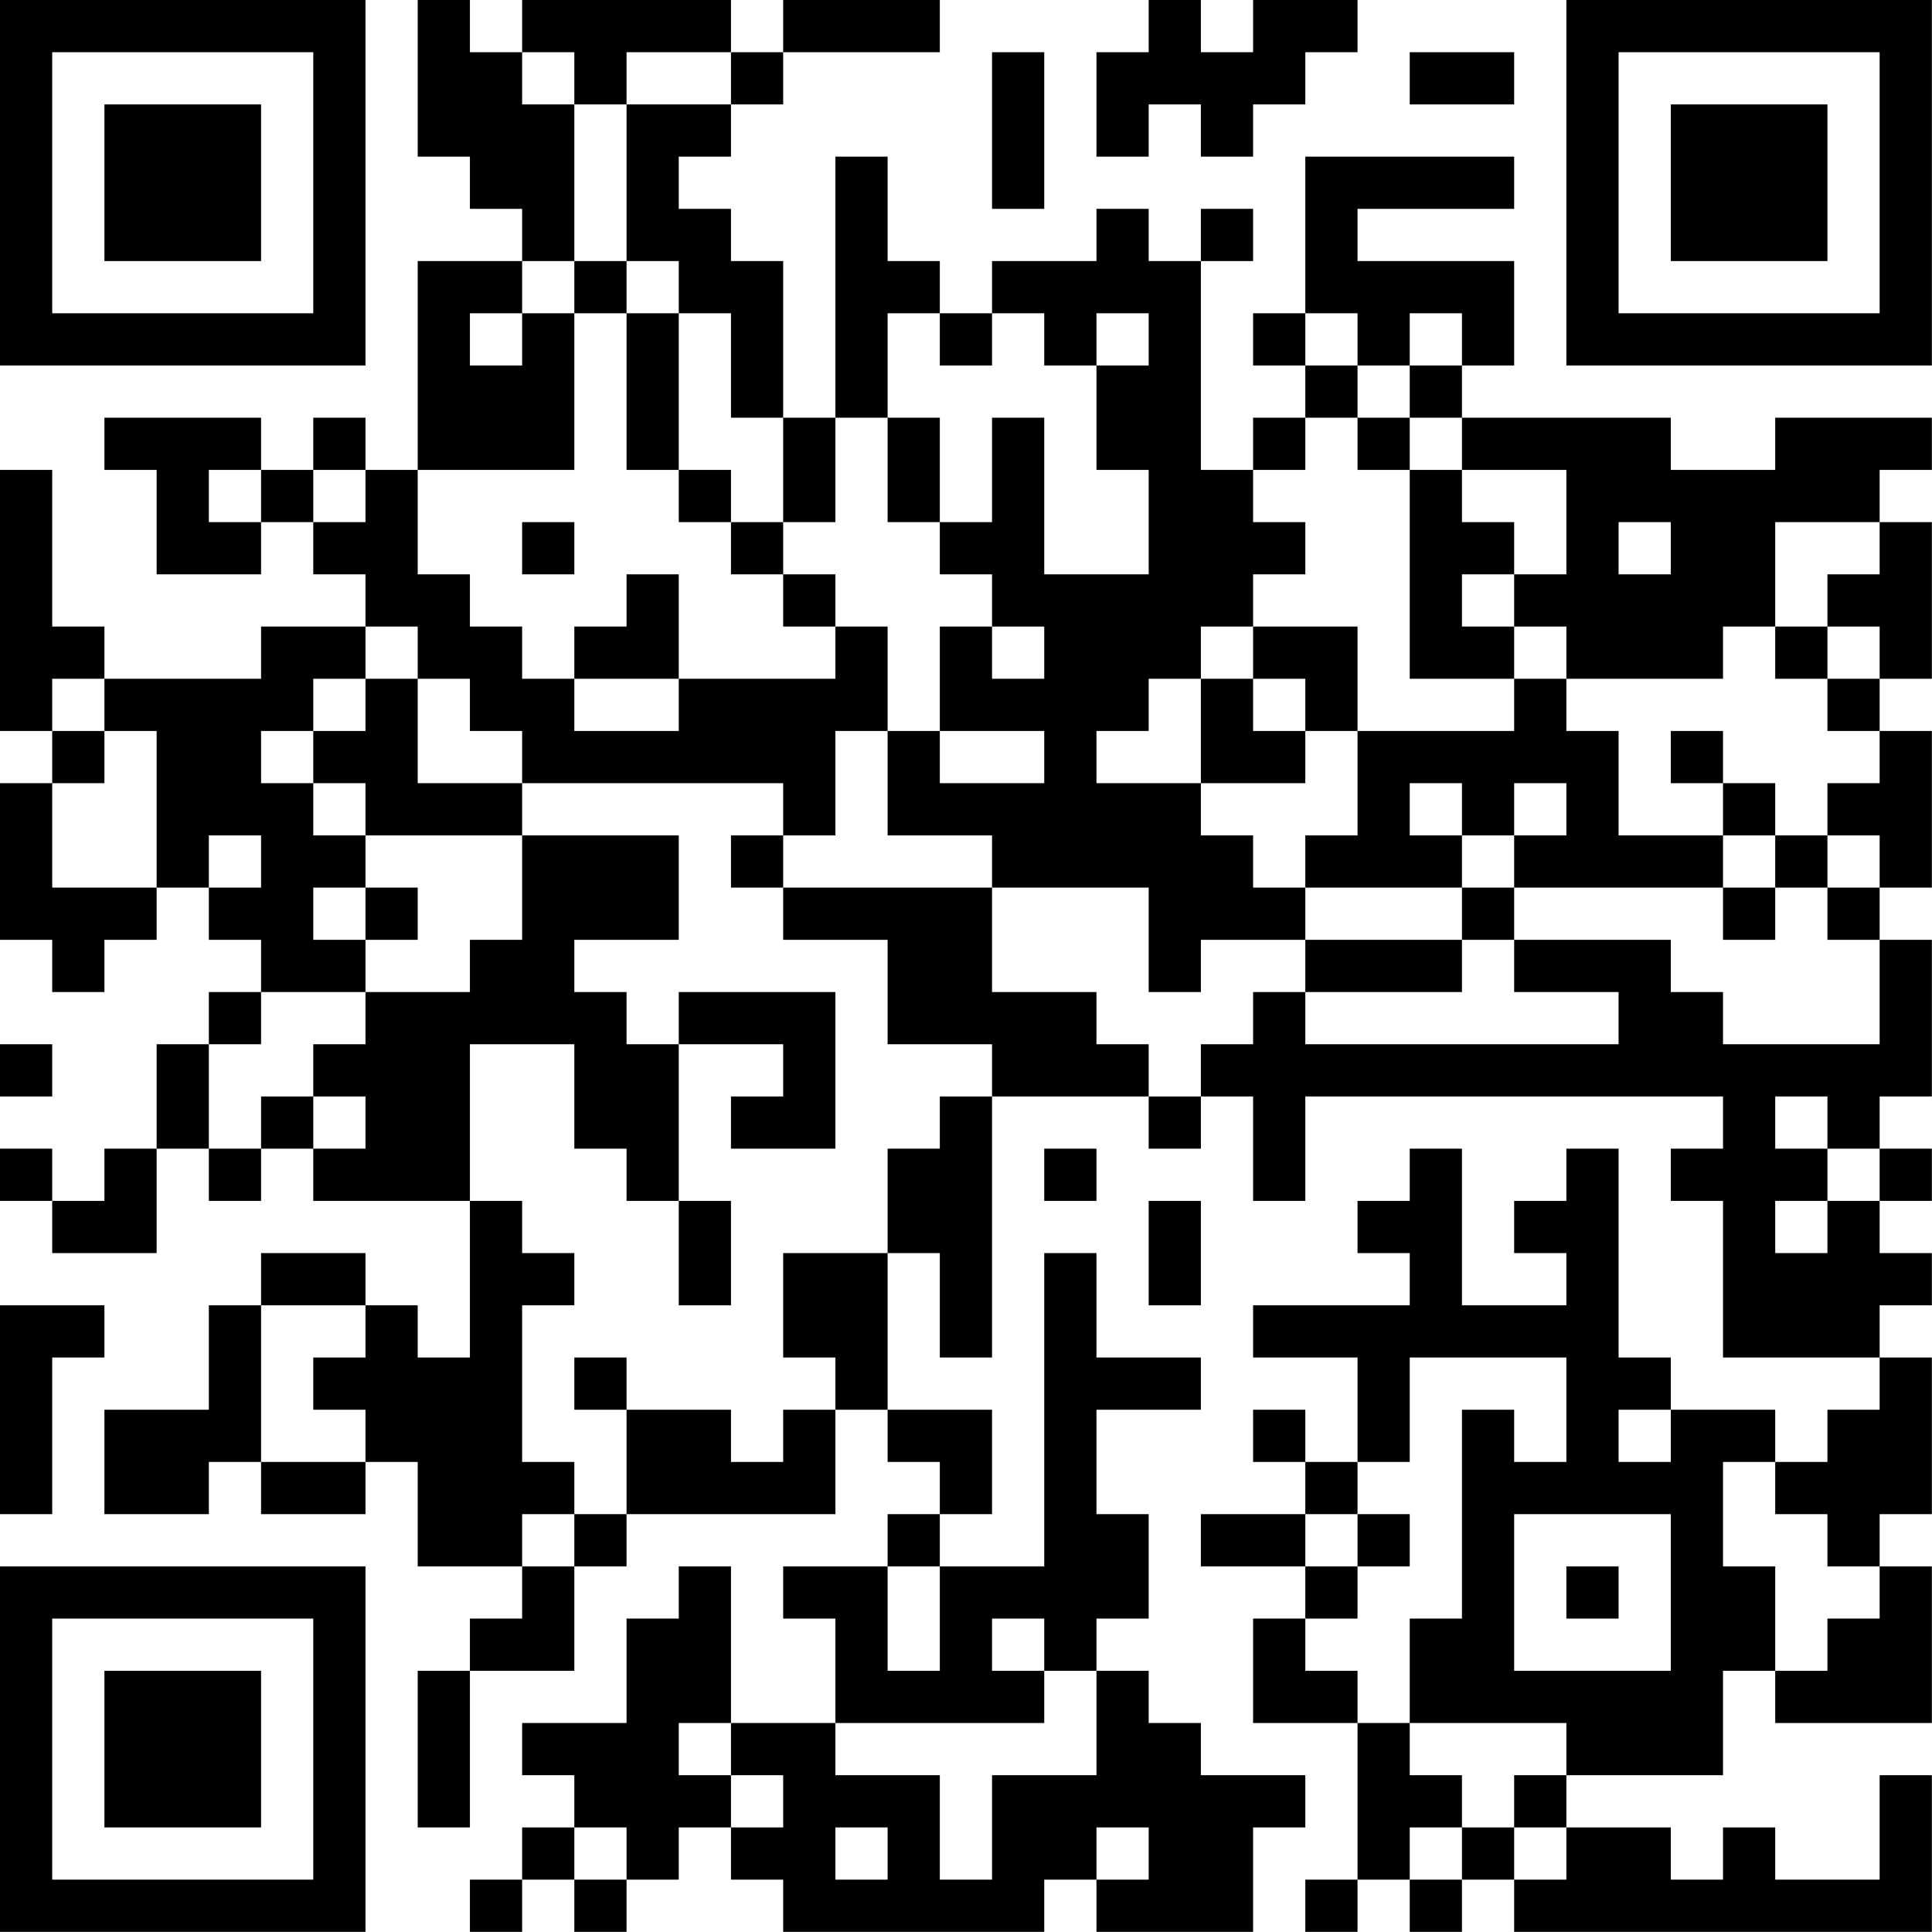 <?xml version="1.0" encoding="UTF-8"?>
<svg xmlns="http://www.w3.org/2000/svg" version="1.1" width="200" height="200" viewBox="0 0 200 200"><rect x="0" y="0" width="200" height="200" fill="#ffffff"/><g transform="scale(5.405)"><g transform="translate(0,0)"><path fill-rule="evenodd" d="M8 0L8 3L9 3L9 4L10 4L10 5L8 5L8 9L7 9L7 8L6 8L6 9L5 9L5 8L2 8L2 9L3 9L3 11L5 11L5 10L6 10L6 11L7 11L7 12L5 12L5 13L2 13L2 12L1 12L1 9L0 9L0 14L1 14L1 15L0 15L0 18L1 18L1 19L2 19L2 18L3 18L3 17L4 17L4 18L5 18L5 19L4 19L4 20L3 20L3 22L2 22L2 23L1 23L1 22L0 22L0 23L1 23L1 24L3 24L3 22L4 22L4 23L5 23L5 22L6 22L6 23L9 23L9 26L8 26L8 25L7 25L7 24L5 24L5 25L4 25L4 27L2 27L2 29L4 29L4 28L5 28L5 29L7 29L7 28L8 28L8 30L10 30L10 31L9 31L9 32L8 32L8 35L9 35L9 32L11 32L11 30L12 30L12 29L16 29L16 27L17 27L17 28L18 28L18 29L17 29L17 30L15 30L15 31L16 31L16 33L14 33L14 30L13 30L13 31L12 31L12 33L10 33L10 34L11 34L11 35L10 35L10 36L9 36L9 37L10 37L10 36L11 36L11 37L12 37L12 36L13 36L13 35L14 35L14 36L15 36L15 37L20 37L20 36L21 36L21 37L24 37L24 35L25 35L25 34L23 34L23 33L22 33L22 32L21 32L21 31L22 31L22 29L21 29L21 27L23 27L23 26L21 26L21 24L20 24L20 30L18 30L18 29L19 29L19 27L17 27L17 24L18 24L18 26L19 26L19 21L22 21L22 22L23 22L23 21L24 21L24 23L25 23L25 21L33 21L33 22L32 22L32 23L33 23L33 26L36 26L36 27L35 27L35 28L34 28L34 27L32 27L32 26L31 26L31 22L30 22L30 23L29 23L29 24L30 24L30 25L28 25L28 22L27 22L27 23L26 23L26 24L27 24L27 25L24 25L24 26L26 26L26 28L25 28L25 27L24 27L24 28L25 28L25 29L23 29L23 30L25 30L25 31L24 31L24 33L26 33L26 36L25 36L25 37L26 37L26 36L27 36L27 37L28 37L28 36L29 36L29 37L37 37L37 34L36 34L36 36L34 36L34 35L33 35L33 36L32 36L32 35L30 35L30 34L33 34L33 32L34 32L34 33L37 33L37 30L36 30L36 29L37 29L37 26L36 26L36 25L37 25L37 24L36 24L36 23L37 23L37 22L36 22L36 21L37 21L37 18L36 18L36 17L37 17L37 14L36 14L36 13L37 13L37 10L36 10L36 9L37 9L37 8L34 8L34 9L32 9L32 8L28 8L28 7L29 7L29 5L26 5L26 4L29 4L29 3L25 3L25 6L24 6L24 7L25 7L25 8L24 8L24 9L23 9L23 5L24 5L24 4L23 4L23 5L22 5L22 4L21 4L21 5L19 5L19 6L18 6L18 5L17 5L17 3L16 3L16 8L15 8L15 5L14 5L14 4L13 4L13 3L14 3L14 2L15 2L15 1L18 1L18 0L15 0L15 1L14 1L14 0L10 0L10 1L9 1L9 0ZM22 0L22 1L21 1L21 3L22 3L22 2L23 2L23 3L24 3L24 2L25 2L25 1L26 1L26 0L24 0L24 1L23 1L23 0ZM10 1L10 2L11 2L11 5L10 5L10 6L9 6L9 7L10 7L10 6L11 6L11 9L8 9L8 11L9 11L9 12L10 12L10 13L11 13L11 14L13 14L13 13L16 13L16 12L17 12L17 14L16 14L16 16L15 16L15 15L10 15L10 14L9 14L9 13L8 13L8 12L7 12L7 13L6 13L6 14L5 14L5 15L6 15L6 16L7 16L7 17L6 17L6 18L7 18L7 19L5 19L5 20L4 20L4 22L5 22L5 21L6 21L6 22L7 22L7 21L6 21L6 20L7 20L7 19L9 19L9 18L10 18L10 16L13 16L13 18L11 18L11 19L12 19L12 20L13 20L13 23L12 23L12 22L11 22L11 20L9 20L9 23L10 23L10 24L11 24L11 25L10 25L10 28L11 28L11 29L10 29L10 30L11 30L11 29L12 29L12 27L14 27L14 28L15 28L15 27L16 27L16 26L15 26L15 24L17 24L17 22L18 22L18 21L19 21L19 20L17 20L17 18L15 18L15 17L19 17L19 19L21 19L21 20L22 20L22 21L23 21L23 20L24 20L24 19L25 19L25 20L31 20L31 19L29 19L29 18L32 18L32 19L33 19L33 20L36 20L36 18L35 18L35 17L36 17L36 16L35 16L35 15L36 15L36 14L35 14L35 13L36 13L36 12L35 12L35 11L36 11L36 10L34 10L34 12L33 12L33 13L30 13L30 12L29 12L29 11L30 11L30 9L28 9L28 8L27 8L27 7L28 7L28 6L27 6L27 7L26 7L26 6L25 6L25 7L26 7L26 8L25 8L25 9L24 9L24 10L25 10L25 11L24 11L24 12L23 12L23 13L22 13L22 14L21 14L21 15L23 15L23 16L24 16L24 17L25 17L25 18L23 18L23 19L22 19L22 17L19 17L19 16L17 16L17 14L18 14L18 15L20 15L20 14L18 14L18 12L19 12L19 13L20 13L20 12L19 12L19 11L18 11L18 10L19 10L19 8L20 8L20 11L22 11L22 9L21 9L21 7L22 7L22 6L21 6L21 7L20 7L20 6L19 6L19 7L18 7L18 6L17 6L17 8L16 8L16 10L15 10L15 8L14 8L14 6L13 6L13 5L12 5L12 2L14 2L14 1L12 1L12 2L11 2L11 1ZM19 1L19 4L20 4L20 1ZM27 1L27 2L29 2L29 1ZM11 5L11 6L12 6L12 9L13 9L13 10L14 10L14 11L15 11L15 12L16 12L16 11L15 11L15 10L14 10L14 9L13 9L13 6L12 6L12 5ZM17 8L17 10L18 10L18 8ZM26 8L26 9L27 9L27 13L29 13L29 14L26 14L26 12L24 12L24 13L23 13L23 15L25 15L25 14L26 14L26 16L25 16L25 17L28 17L28 18L25 18L25 19L28 19L28 18L29 18L29 17L33 17L33 18L34 18L34 17L35 17L35 16L34 16L34 15L33 15L33 14L32 14L32 15L33 15L33 16L31 16L31 14L30 14L30 13L29 13L29 12L28 12L28 11L29 11L29 10L28 10L28 9L27 9L27 8ZM4 9L4 10L5 10L5 9ZM6 9L6 10L7 10L7 9ZM10 10L10 11L11 11L11 10ZM31 10L31 11L32 11L32 10ZM12 11L12 12L11 12L11 13L13 13L13 11ZM34 12L34 13L35 13L35 12ZM1 13L1 14L2 14L2 15L1 15L1 17L3 17L3 14L2 14L2 13ZM7 13L7 14L6 14L6 15L7 15L7 16L10 16L10 15L8 15L8 13ZM24 13L24 14L25 14L25 13ZM27 15L27 16L28 16L28 17L29 17L29 16L30 16L30 15L29 15L29 16L28 16L28 15ZM4 16L4 17L5 17L5 16ZM14 16L14 17L15 17L15 16ZM33 16L33 17L34 17L34 16ZM7 17L7 18L8 18L8 17ZM13 19L13 20L15 20L15 21L14 21L14 22L16 22L16 19ZM0 20L0 21L1 21L1 20ZM34 21L34 22L35 22L35 23L34 23L34 24L35 24L35 23L36 23L36 22L35 22L35 21ZM20 22L20 23L21 23L21 22ZM13 23L13 25L14 25L14 23ZM22 23L22 25L23 25L23 23ZM0 25L0 29L1 29L1 26L2 26L2 25ZM5 25L5 28L7 28L7 27L6 27L6 26L7 26L7 25ZM11 26L11 27L12 27L12 26ZM27 26L27 28L26 28L26 29L25 29L25 30L26 30L26 31L25 31L25 32L26 32L26 33L27 33L27 34L28 34L28 35L27 35L27 36L28 36L28 35L29 35L29 36L30 36L30 35L29 35L29 34L30 34L30 33L27 33L27 31L28 31L28 27L29 27L29 28L30 28L30 26ZM31 27L31 28L32 28L32 27ZM33 28L33 30L34 30L34 32L35 32L35 31L36 31L36 30L35 30L35 29L34 29L34 28ZM26 29L26 30L27 30L27 29ZM29 29L29 32L32 32L32 29ZM17 30L17 32L18 32L18 30ZM30 30L30 31L31 31L31 30ZM19 31L19 32L20 32L20 33L16 33L16 34L18 34L18 36L19 36L19 34L21 34L21 32L20 32L20 31ZM13 33L13 34L14 34L14 35L15 35L15 34L14 34L14 33ZM11 35L11 36L12 36L12 35ZM16 35L16 36L17 36L17 35ZM21 35L21 36L22 36L22 35ZM0 0L0 7L7 7L7 0ZM1 1L1 6L6 6L6 1ZM2 2L2 5L5 5L5 2ZM30 0L30 7L37 7L37 0ZM31 1L31 6L36 6L36 1ZM32 2L32 5L35 5L35 2ZM0 30L0 37L7 37L7 30ZM1 31L1 36L6 36L6 31ZM2 32L2 35L5 35L5 32Z" fill="#000000"/></g></g></svg>
